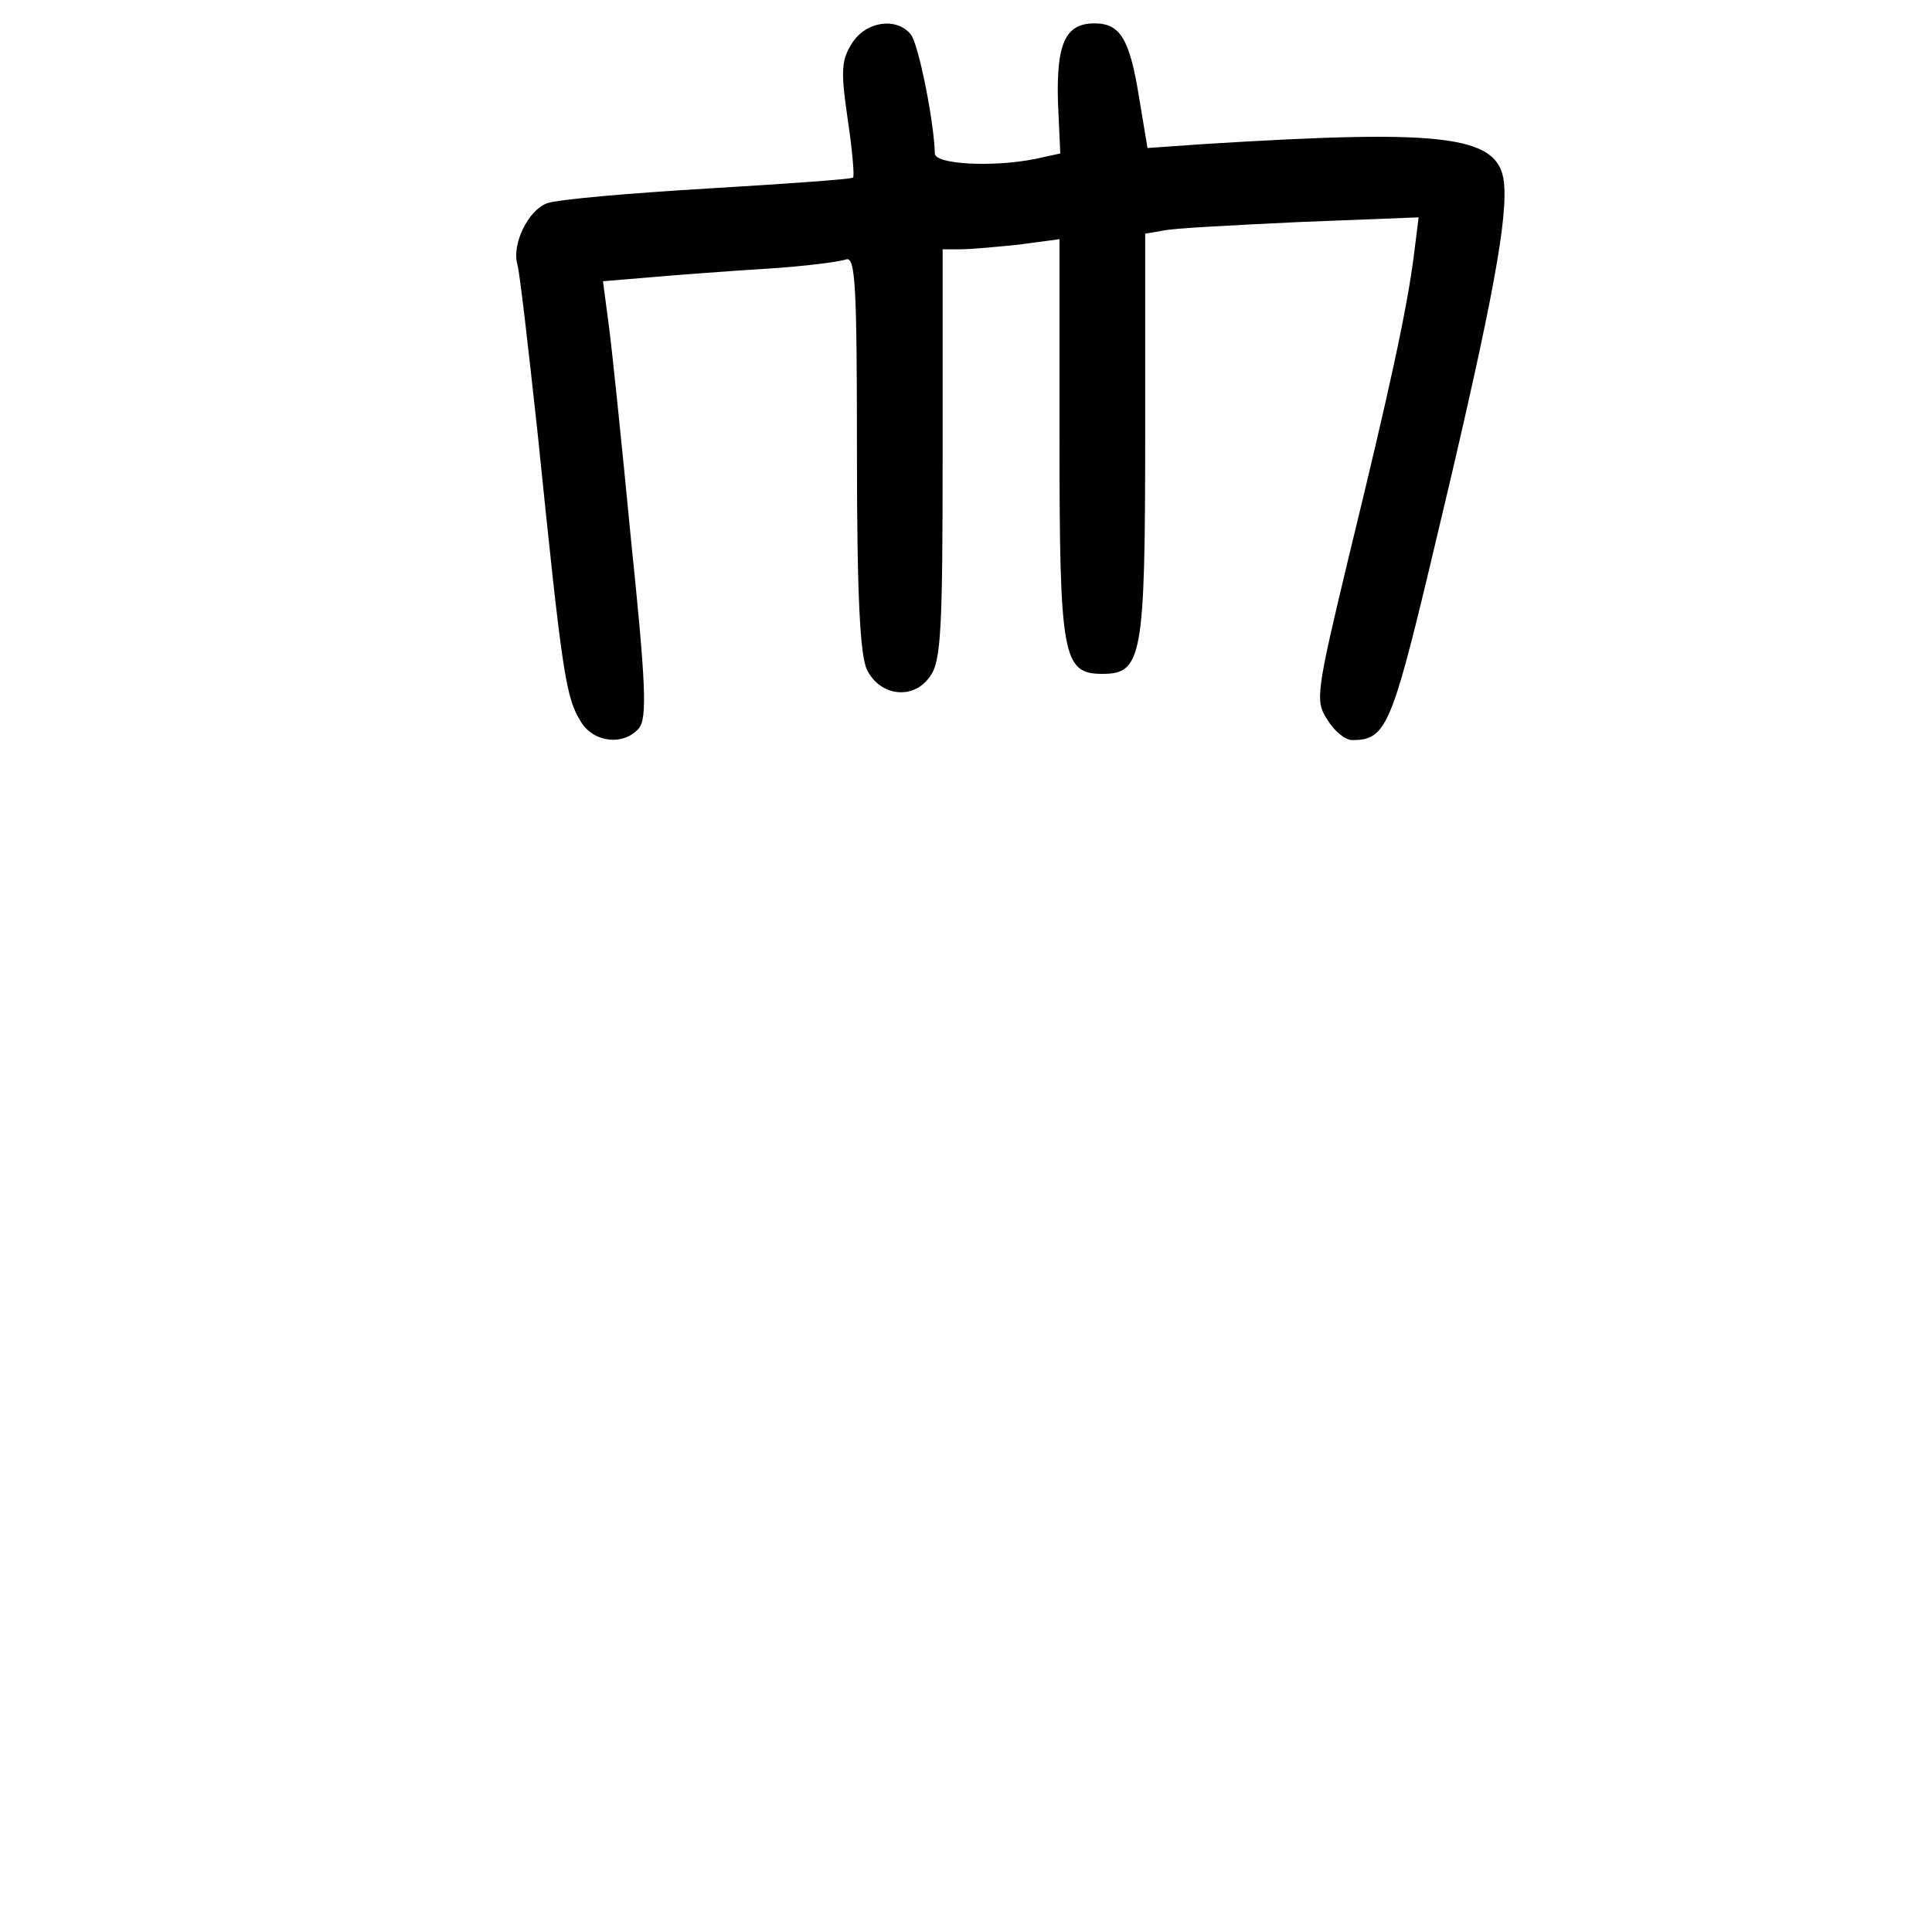 <?xml version="1.0" standalone="no"?>
<!DOCTYPE svg PUBLIC "-//W3C//DTD SVG 20010904//EN"
 "http://www.w3.org/TR/2001/REC-SVG-20010904/DTD/svg10.dtd">
<svg version="1.0" xmlns="http://www.w3.org/2000/svg"
 width="248pt" height="248pt" viewBox="0 0 248 248"
 preserveAspectRatio="xMidYMid meet">
<g transform="translate(0,248) scale(0.1,-0.1)"
fill="#000000" stroke="none">
<path d="M1094 2425 c-14 -22 -15 -35 -6 -97 6 -40 9 -74 7 -76 -2 -2 -86 -8
-187 -14 -100 -6 -193 -14 -206 -19 -24 -9 -45 -52 -38 -78 3 -9 14 -106 26
-216 32 -313 36 -340 56 -372 17 -27 55 -30 74 -8 11 13 9 58 -10 242 -12 125
-25 251 -29 279 l-7 53 60 5 c34 3 101 8 149 11 49 3 95 9 103 12 12 4 14 -33
14 -248 0 -184 4 -261 13 -279 17 -34 60 -39 81 -8 14 19 16 61 16 285 l0 263
23 0 c12 0 46 3 75 6 l52 7 0 -254 c0 -282 4 -304 55 -304 51 0 55 21 55 307
l0 258 23 4 c12 3 91 7 175 11 l153 6 -6 -48 c-9 -71 -32 -176 -83 -385 -43
-179 -44 -188 -28 -212 9 -15 23 -26 32 -26 42 0 50 17 98 217 77 321 100 440
97 493 -3 66 -67 75 -387 55 l-71 -5 -11 66 c-12 74 -24 94 -57 94 -37 0 -49
-25 -47 -100 l3 -67 -32 -7 c-55 -11 -129 -7 -129 7 -1 41 -21 141 -31 153
-18 22 -57 17 -75 -11z"/>
</g>
</svg>
